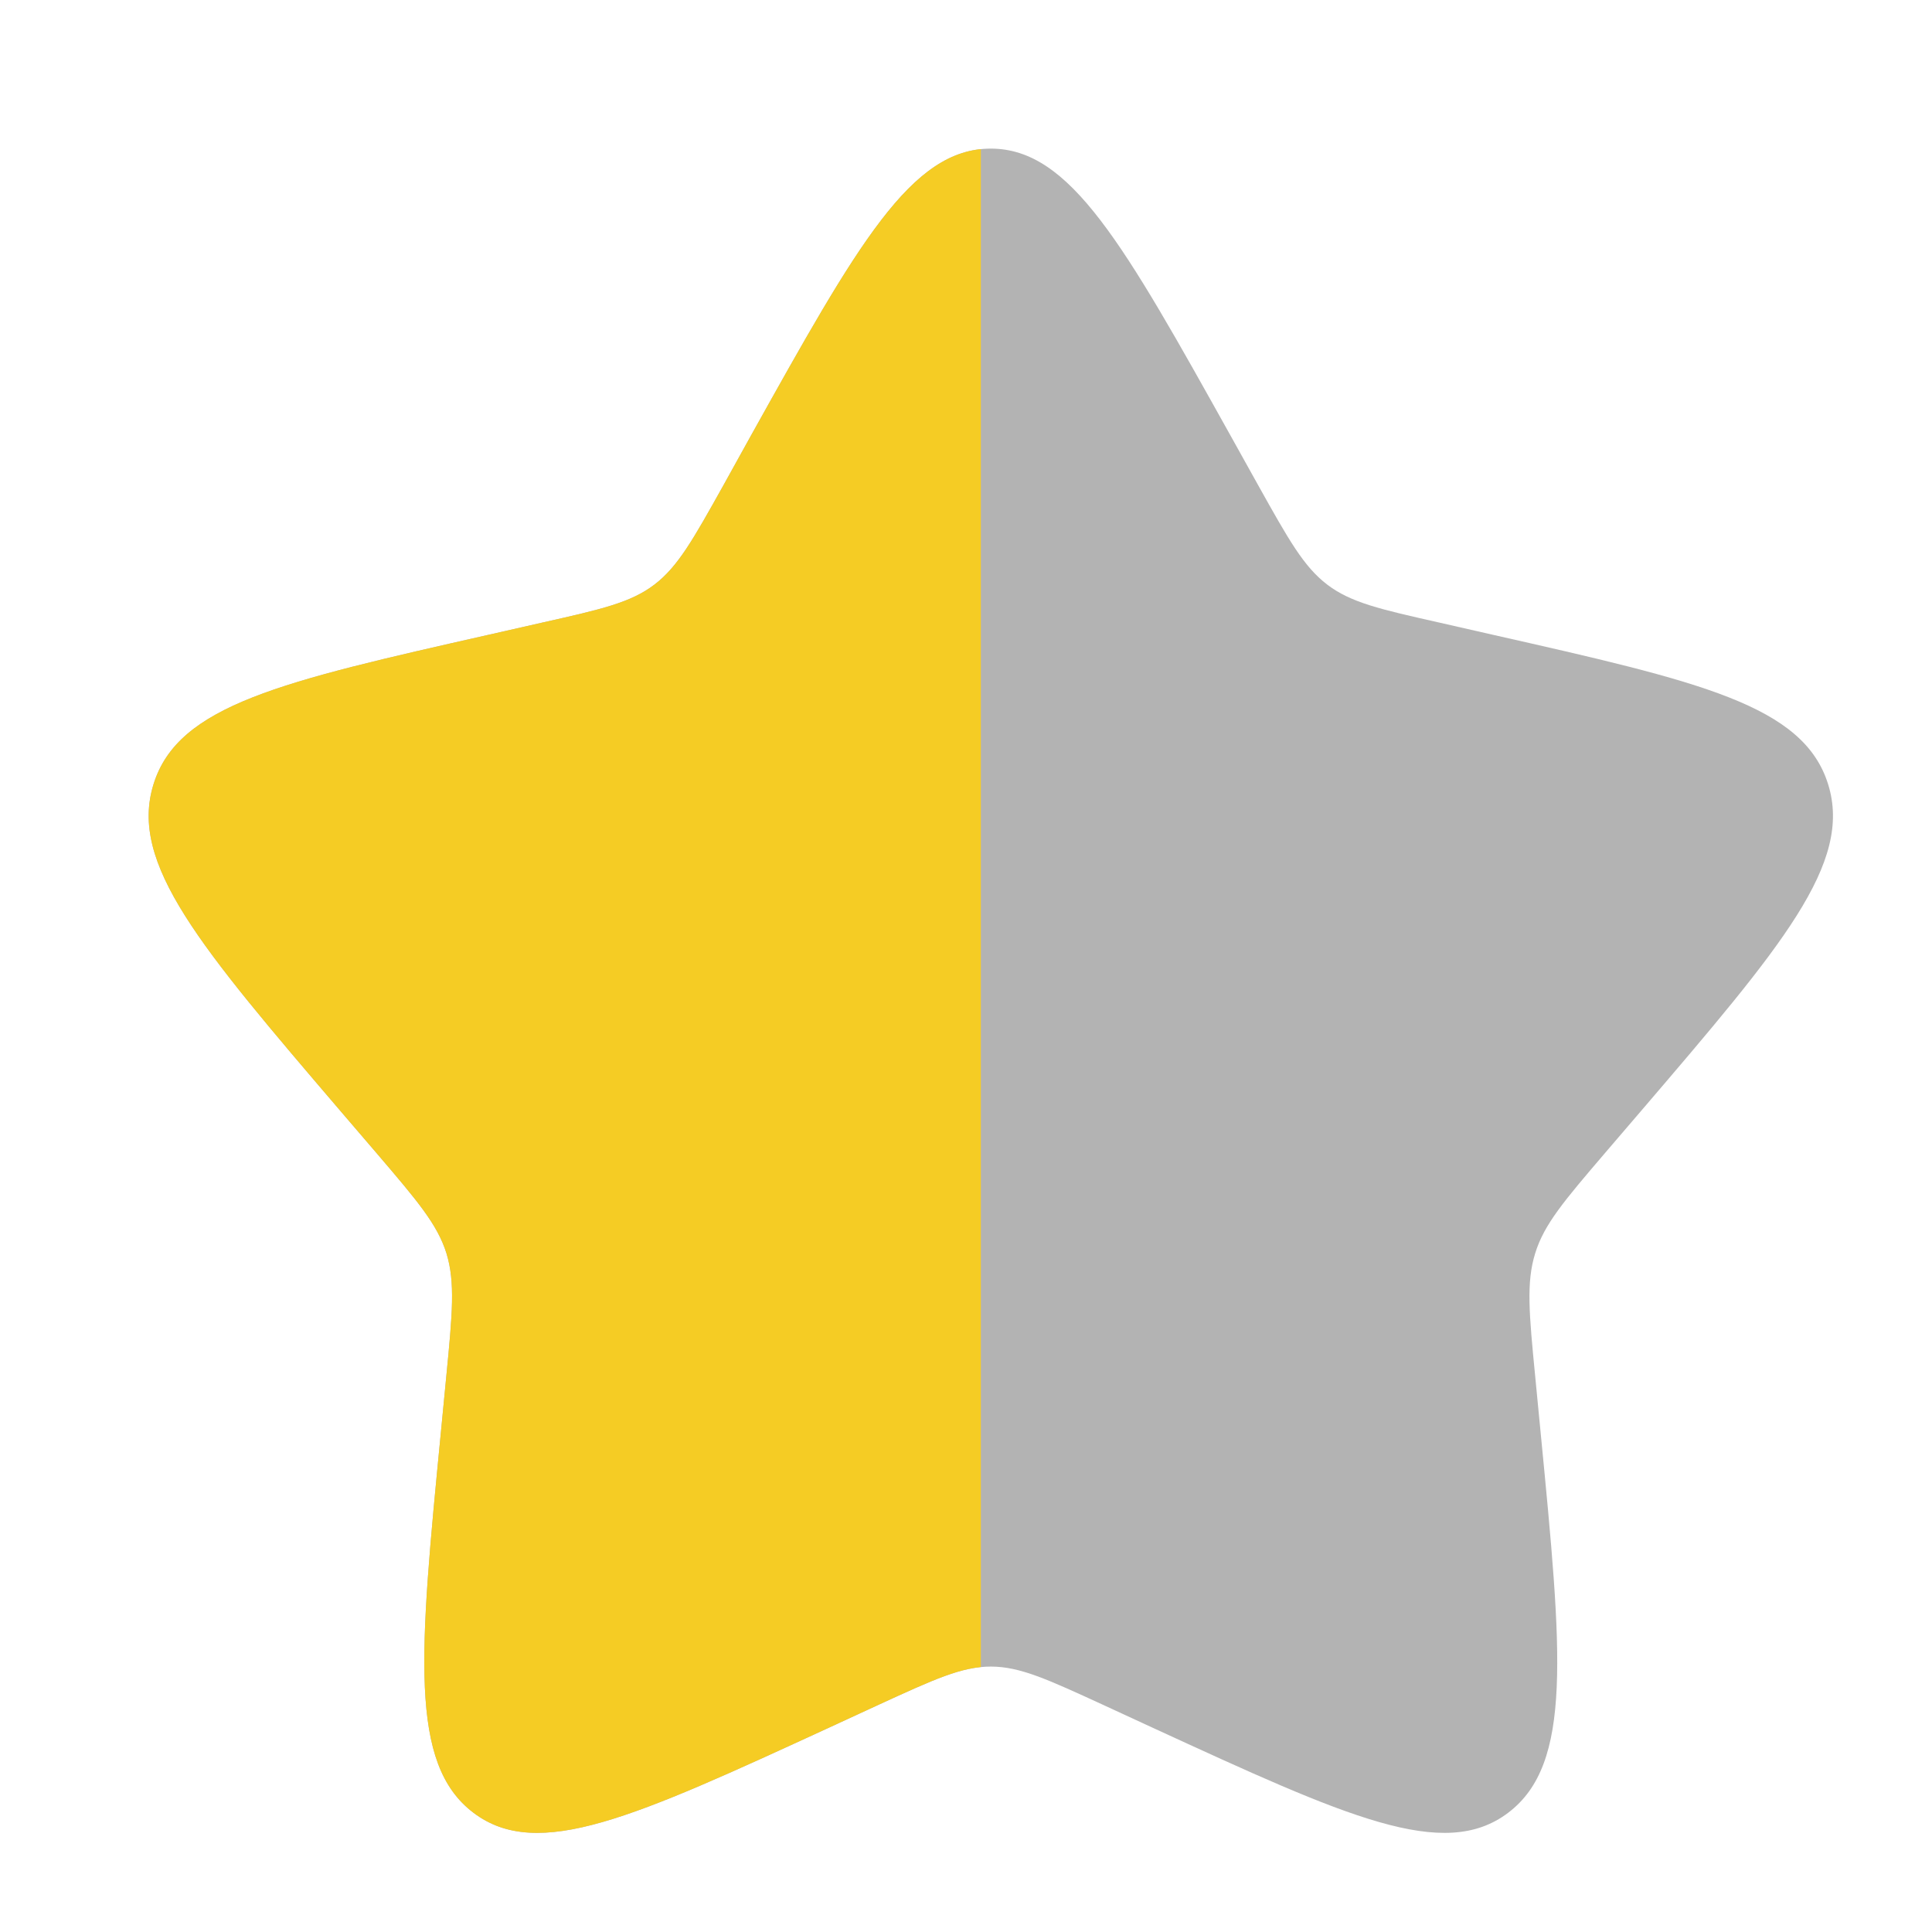 <svg width="13" height="13" viewBox="0 0 13 13" fill="none" xmlns="http://www.w3.org/2000/svg">
<path d="M5.053 2.931C5.771 1.644 6.13 1 6.667 1C7.203 1 7.562 1.644 8.28 2.931L8.466 3.265C8.67 3.63 8.772 3.813 8.931 3.934C9.09 4.055 9.288 4.1 9.684 4.189L10.044 4.271C11.438 4.586 12.135 4.744 12.301 5.277C12.467 5.81 11.992 6.366 11.041 7.477L10.795 7.764C10.525 8.08 10.39 8.238 10.33 8.433C10.269 8.629 10.289 8.839 10.33 9.261L10.367 9.644C10.511 11.127 10.583 11.868 10.149 12.197C9.715 12.527 9.062 12.226 7.757 11.626L7.419 11.47C7.049 11.3 6.863 11.214 6.667 11.214C6.47 11.214 6.285 11.3 5.914 11.47L5.576 11.626C4.271 12.226 3.619 12.527 3.185 12.197C2.751 11.868 2.822 11.127 2.966 9.644L3.003 9.261C3.044 8.839 3.064 8.629 3.004 8.433C2.943 8.238 2.808 8.08 2.538 7.764L2.292 7.477C1.342 6.366 0.867 5.81 1.033 5.277C1.198 4.744 1.895 4.586 3.289 4.271L3.65 4.189C4.046 4.1 4.244 4.055 4.403 3.934C4.562 3.813 4.664 3.63 4.868 3.265L5.053 2.931Z" fill="black" fill-opacity="0.3"/>
<g clip-path="url(#clip0_6764_1921)">
<path d="M5.053 2.931C5.771 1.644 6.13 1 6.667 1C7.203 1 7.562 1.644 8.28 2.931L8.466 3.265C8.67 3.63 8.772 3.813 8.931 3.934C9.09 4.055 9.288 4.1 9.684 4.189L10.044 4.271C11.438 4.586 12.135 4.744 12.301 5.277C12.467 5.81 11.992 6.366 11.041 7.477L10.795 7.764C10.525 8.08 10.39 8.238 10.33 8.433C10.269 8.629 10.289 8.839 10.33 9.261L10.367 9.644C10.511 11.127 10.583 11.868 10.149 12.197C9.715 12.527 9.062 12.226 7.757 11.626L7.419 11.47C7.049 11.3 6.863 11.214 6.667 11.214C6.47 11.214 6.285 11.3 5.914 11.47L5.576 11.626C4.271 12.226 3.619 12.527 3.185 12.197C2.751 11.868 2.822 11.127 2.966 9.644L3.003 9.261C3.044 8.839 3.064 8.629 3.004 8.433C2.943 8.238 2.808 8.08 2.538 7.764L2.292 7.477C1.342 6.366 0.867 5.81 1.033 5.277C1.198 4.744 1.895 4.586 3.289 4.271L3.65 4.189C4.046 4.1 4.244 4.055 4.403 3.934C4.562 3.813 4.664 3.63 4.868 3.265L5.053 2.931Z" fill="#F5CC24"/>
</g>
<defs>
<clipPath id="clip0_6764_1921">
<rect width="6.6" height="13" fill="white"/>
</clipPath>
</defs>
</svg>
